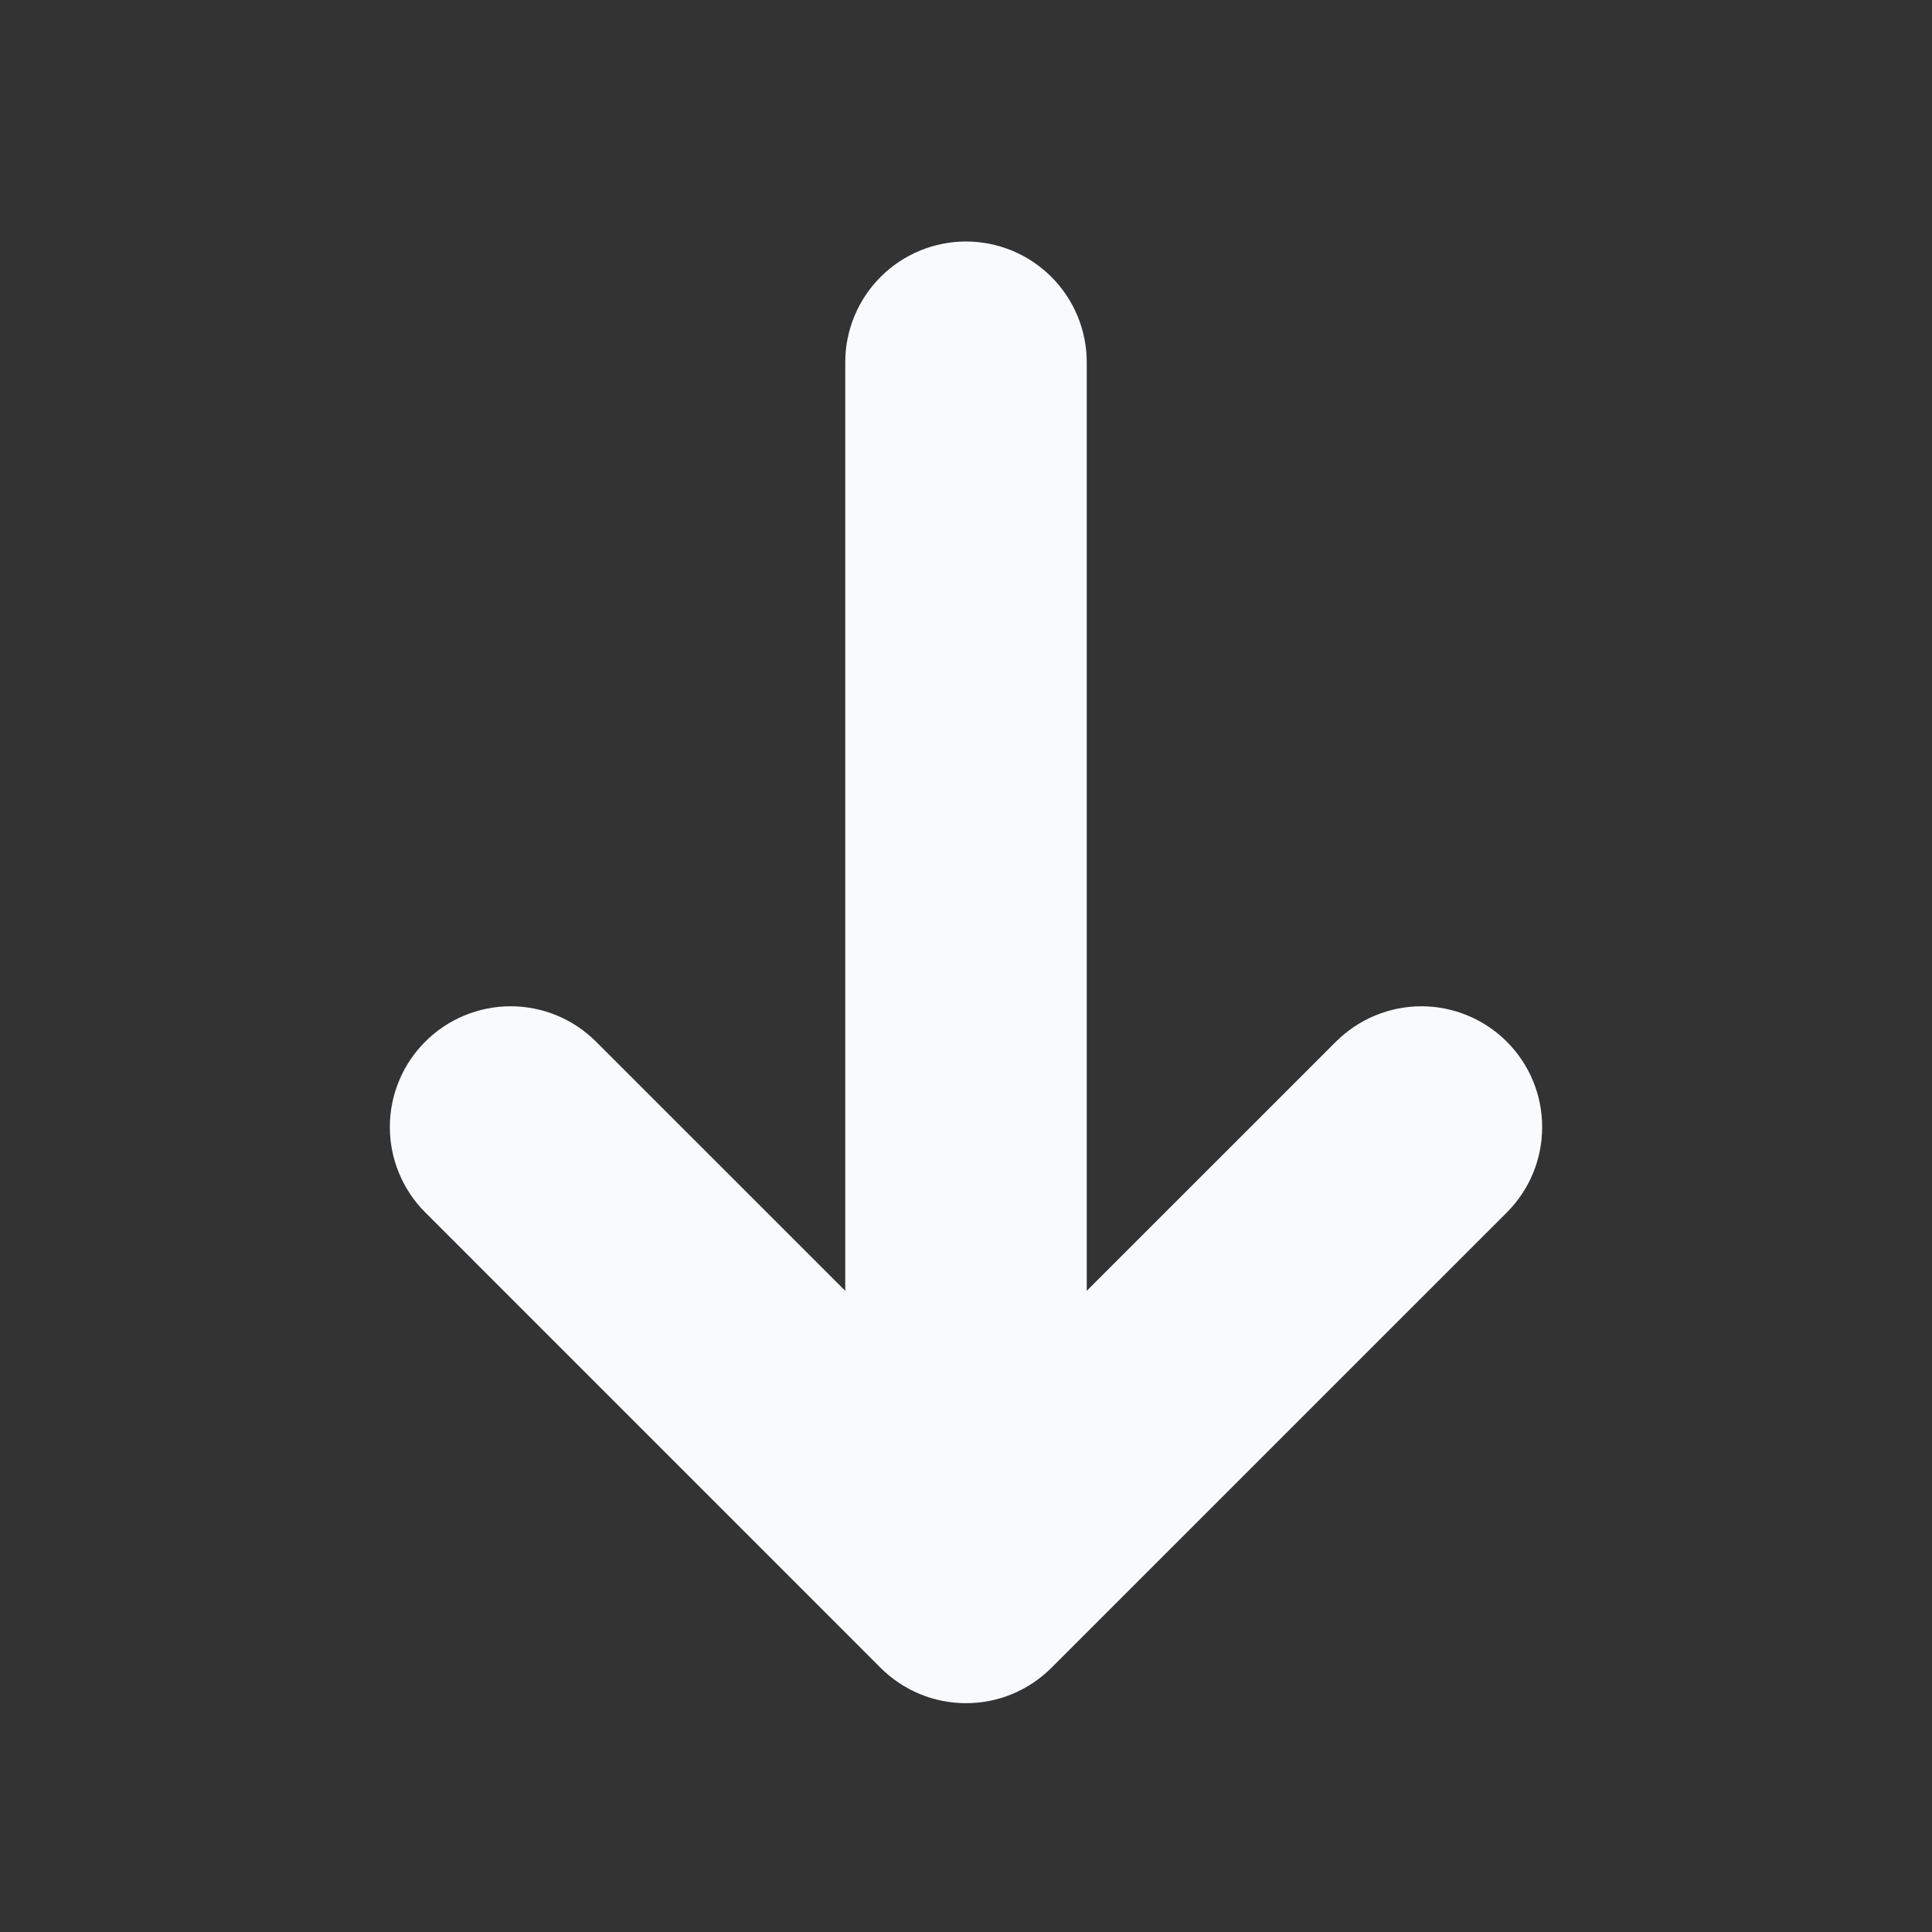 <svg xmlns="http://www.w3.org/2000/svg" width="32" height="32" viewBox="0 0 32 32" fill="none">
  <rect x="0" y="0" width="32" height="32" fill="#333333" stroke="none"/>
  <g clip-path="url(#clip0_226_39)">
    <path d="M14 21.38L9.872 17.253C9.497 16.878 8.988 16.667 8.458 16.667C7.927 16.667 7.419 16.878 7.043 17.253C6.668 17.628 6.457 18.136 6.457 18.667C6.457 19.197 6.668 19.706 7.043 20.081L14.585 27.624C14.771 27.81 14.992 27.957 15.234 28.058C15.477 28.159 15.737 28.21 16 28.21C16.263 28.21 16.523 28.159 16.766 28.058C17.009 27.957 17.229 27.81 17.415 27.624L24.957 20.083C25.143 19.897 25.291 19.676 25.391 19.434C25.492 19.191 25.543 18.931 25.543 18.668C25.543 18.405 25.492 18.145 25.391 17.902C25.291 17.66 25.143 17.439 24.957 17.253C24.772 17.068 24.551 16.92 24.308 16.82C24.066 16.719 23.805 16.667 23.543 16.667C23.28 16.667 23.02 16.719 22.777 16.82C22.534 16.92 22.314 17.068 22.128 17.253L18 21.38V6C18 5.47 17.789 4.961 17.414 4.586C17.039 4.211 16.53 4 16 4C15.47 4 14.961 4.211 14.586 4.586C14.211 4.961 14 5.47 14 6V21.38Z" fill="#F8FAFC"></path>
  </g>
  <defs>
    <clipPath id="clip0_226_39">
      <rect width="32" height="32" fill="currentColor"></rect>
    </clipPath>
  </defs>
</svg>